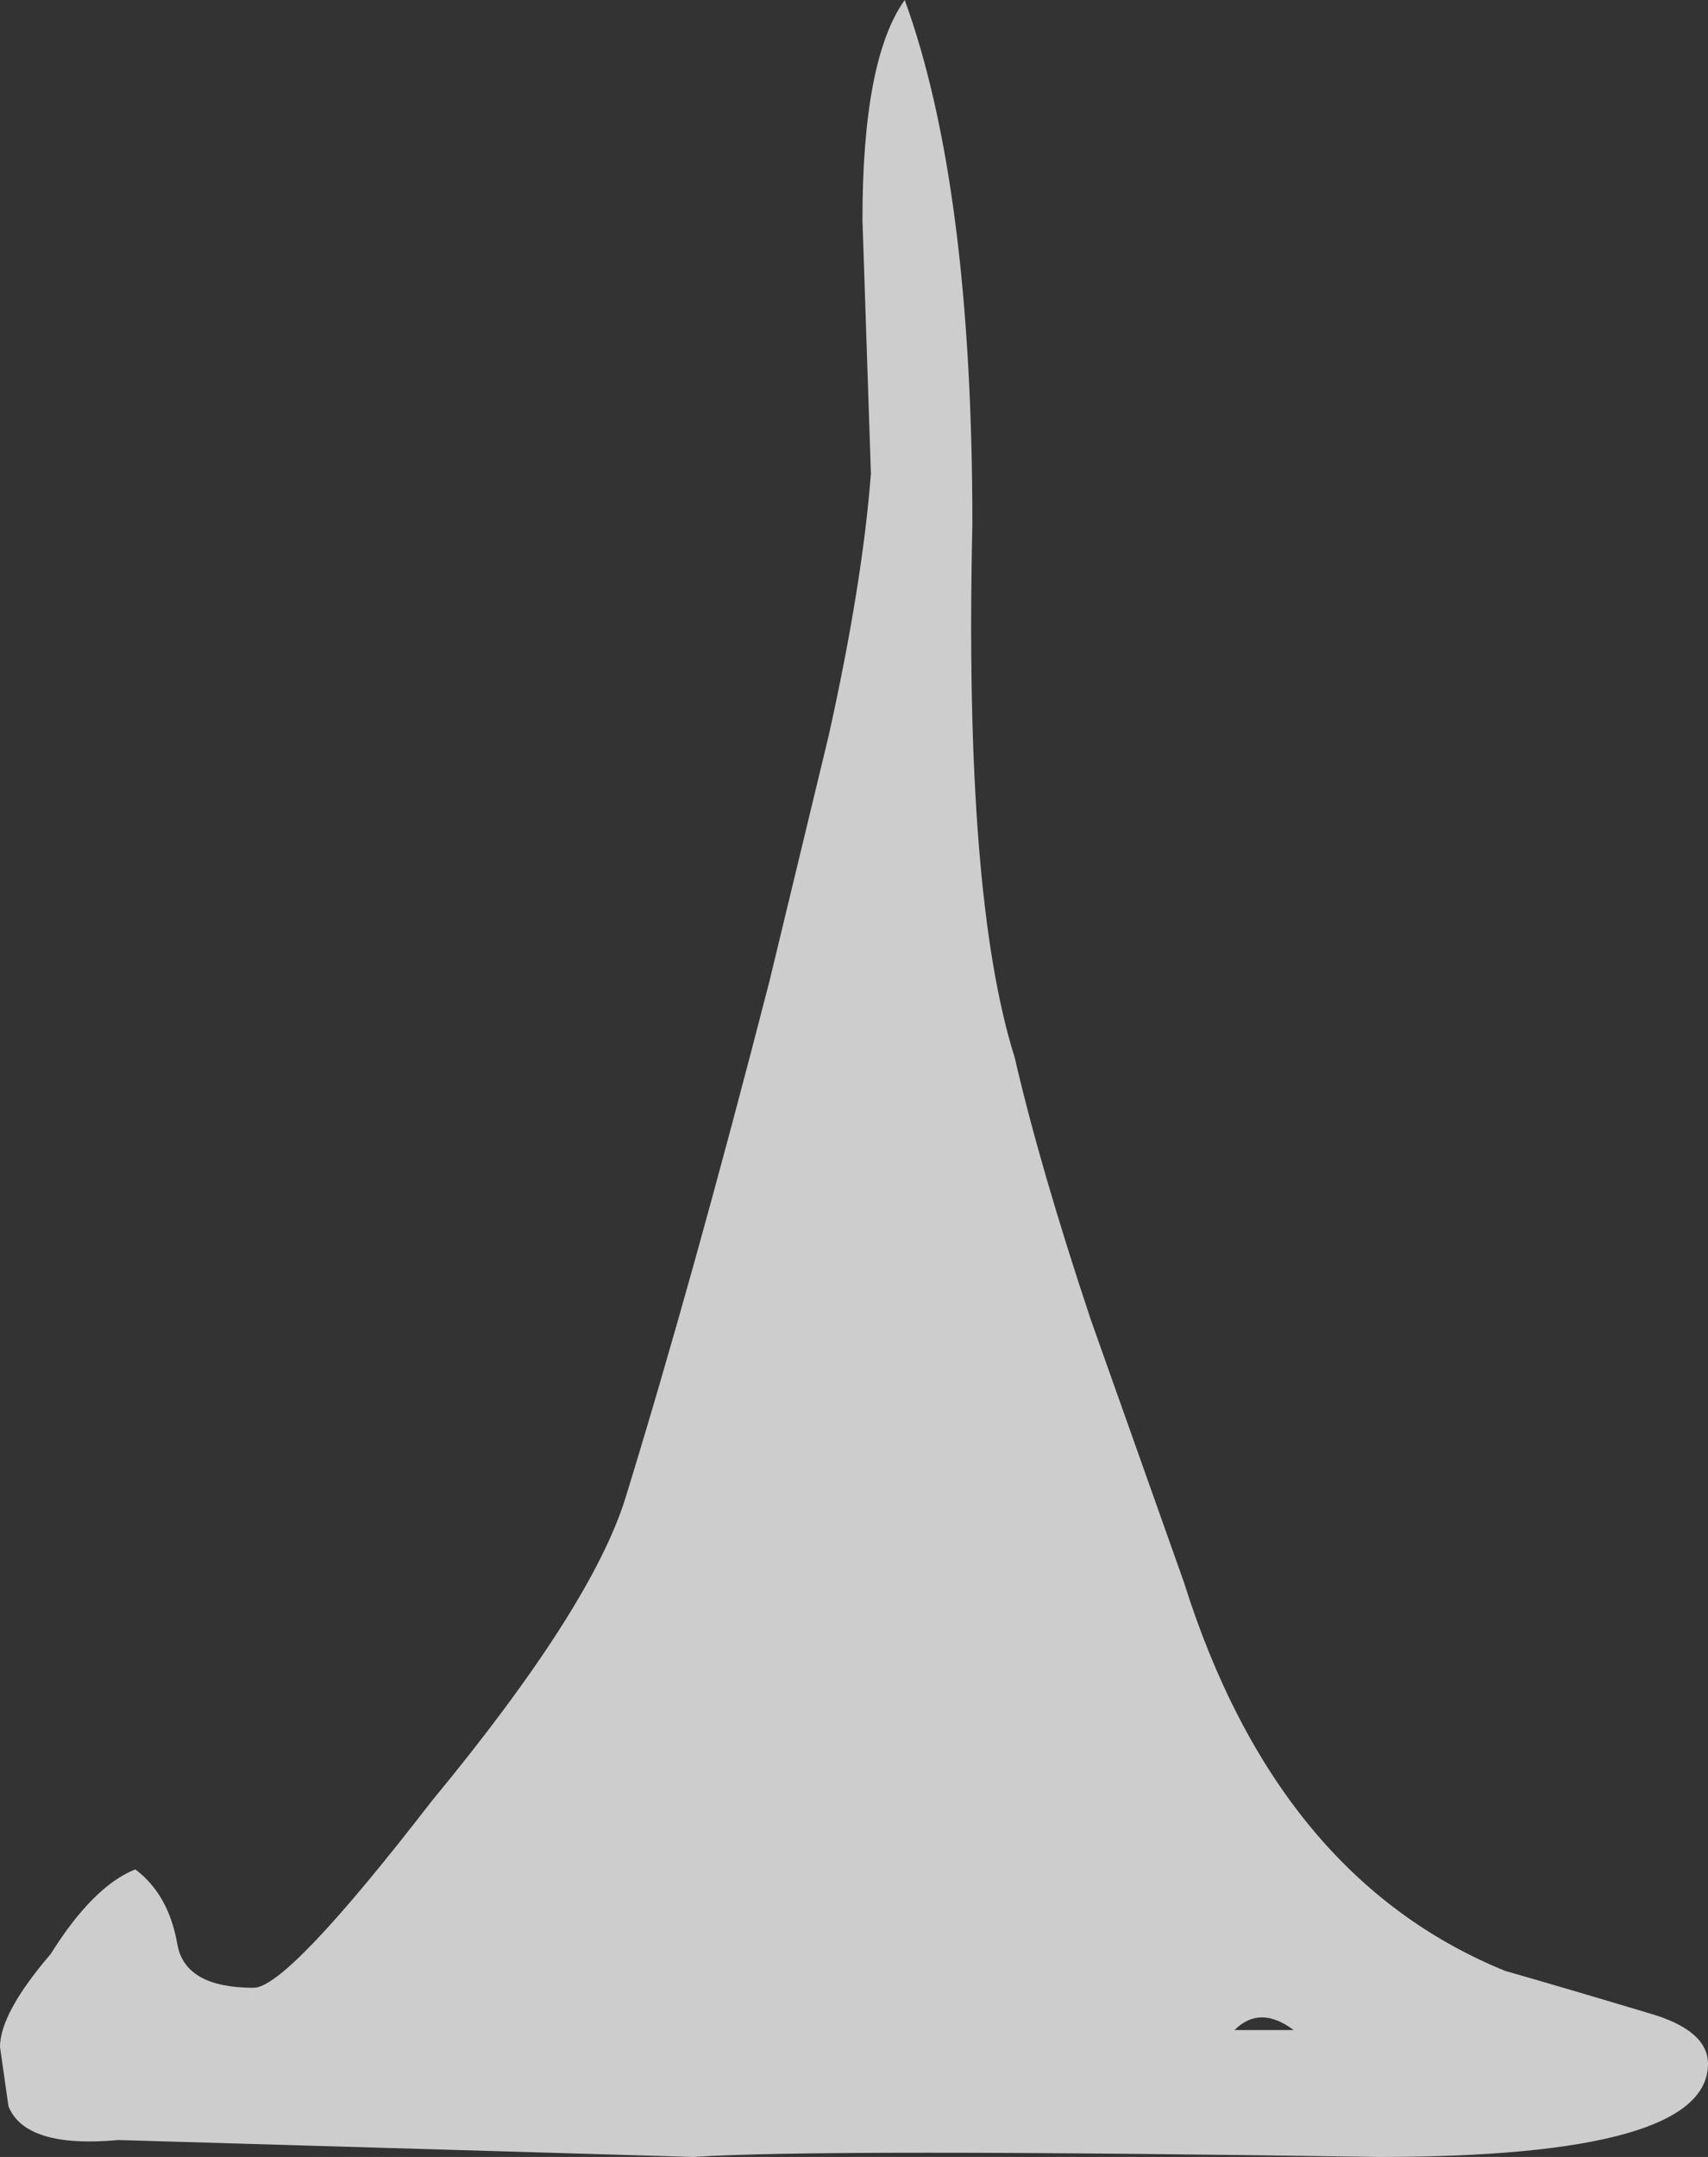 <?xml version="1.0" encoding="UTF-8" standalone="no"?>
<svg xmlns:ffdec="https://www.free-decompiler.com/flash" xmlns:xlink="http://www.w3.org/1999/xlink" ffdec:objectType="shape" height="12.75px" width="10.1px" xmlns="http://www.w3.org/2000/svg">
  <rect width="100%" height="100%" fill="#333333" stroke="none"/>
  <g transform="matrix(1.0, 0.0, 0.0, 1.0, 3.2, 12.5)">
    <path d="M2.55 -9.4 Q2.5 -7.2 2.8 -6.25 2.95 -5.6 3.25 -4.7 L3.8 -3.15 Q4.35 -1.4 5.7 -0.85 6.05 -0.75 6.55 -0.6 6.9 -0.5 6.9 -0.3 6.9 0.25 4.95 0.25 1.65 0.2 0.9 0.25 L-2.5 0.15 Q-3.05 0.2 -3.15 -0.05 L-3.2 -0.4 Q-3.2 -0.6 -2.9 -0.95 -2.65 -1.35 -2.4 -1.45 -2.2 -1.3 -2.15 -1.0 -2.1 -0.75 -1.7 -0.75 -1.5 -0.75 -0.65 -1.85 0.3 -3.0 0.5 -3.65 0.9 -4.95 1.35 -6.7 L1.7 -8.15 Q1.9 -9.05 1.95 -9.7 L1.9 -11.2 Q1.9 -12.15 2.15 -12.5 2.55 -11.4 2.55 -9.4 M4.45 -0.5 Q4.25 -0.65 4.1 -0.5 L4.45 -0.5" fill="#ffffff" fill-opacity="0.753" fill-rule="evenodd" stroke="none"/>
  </g>
</svg>
